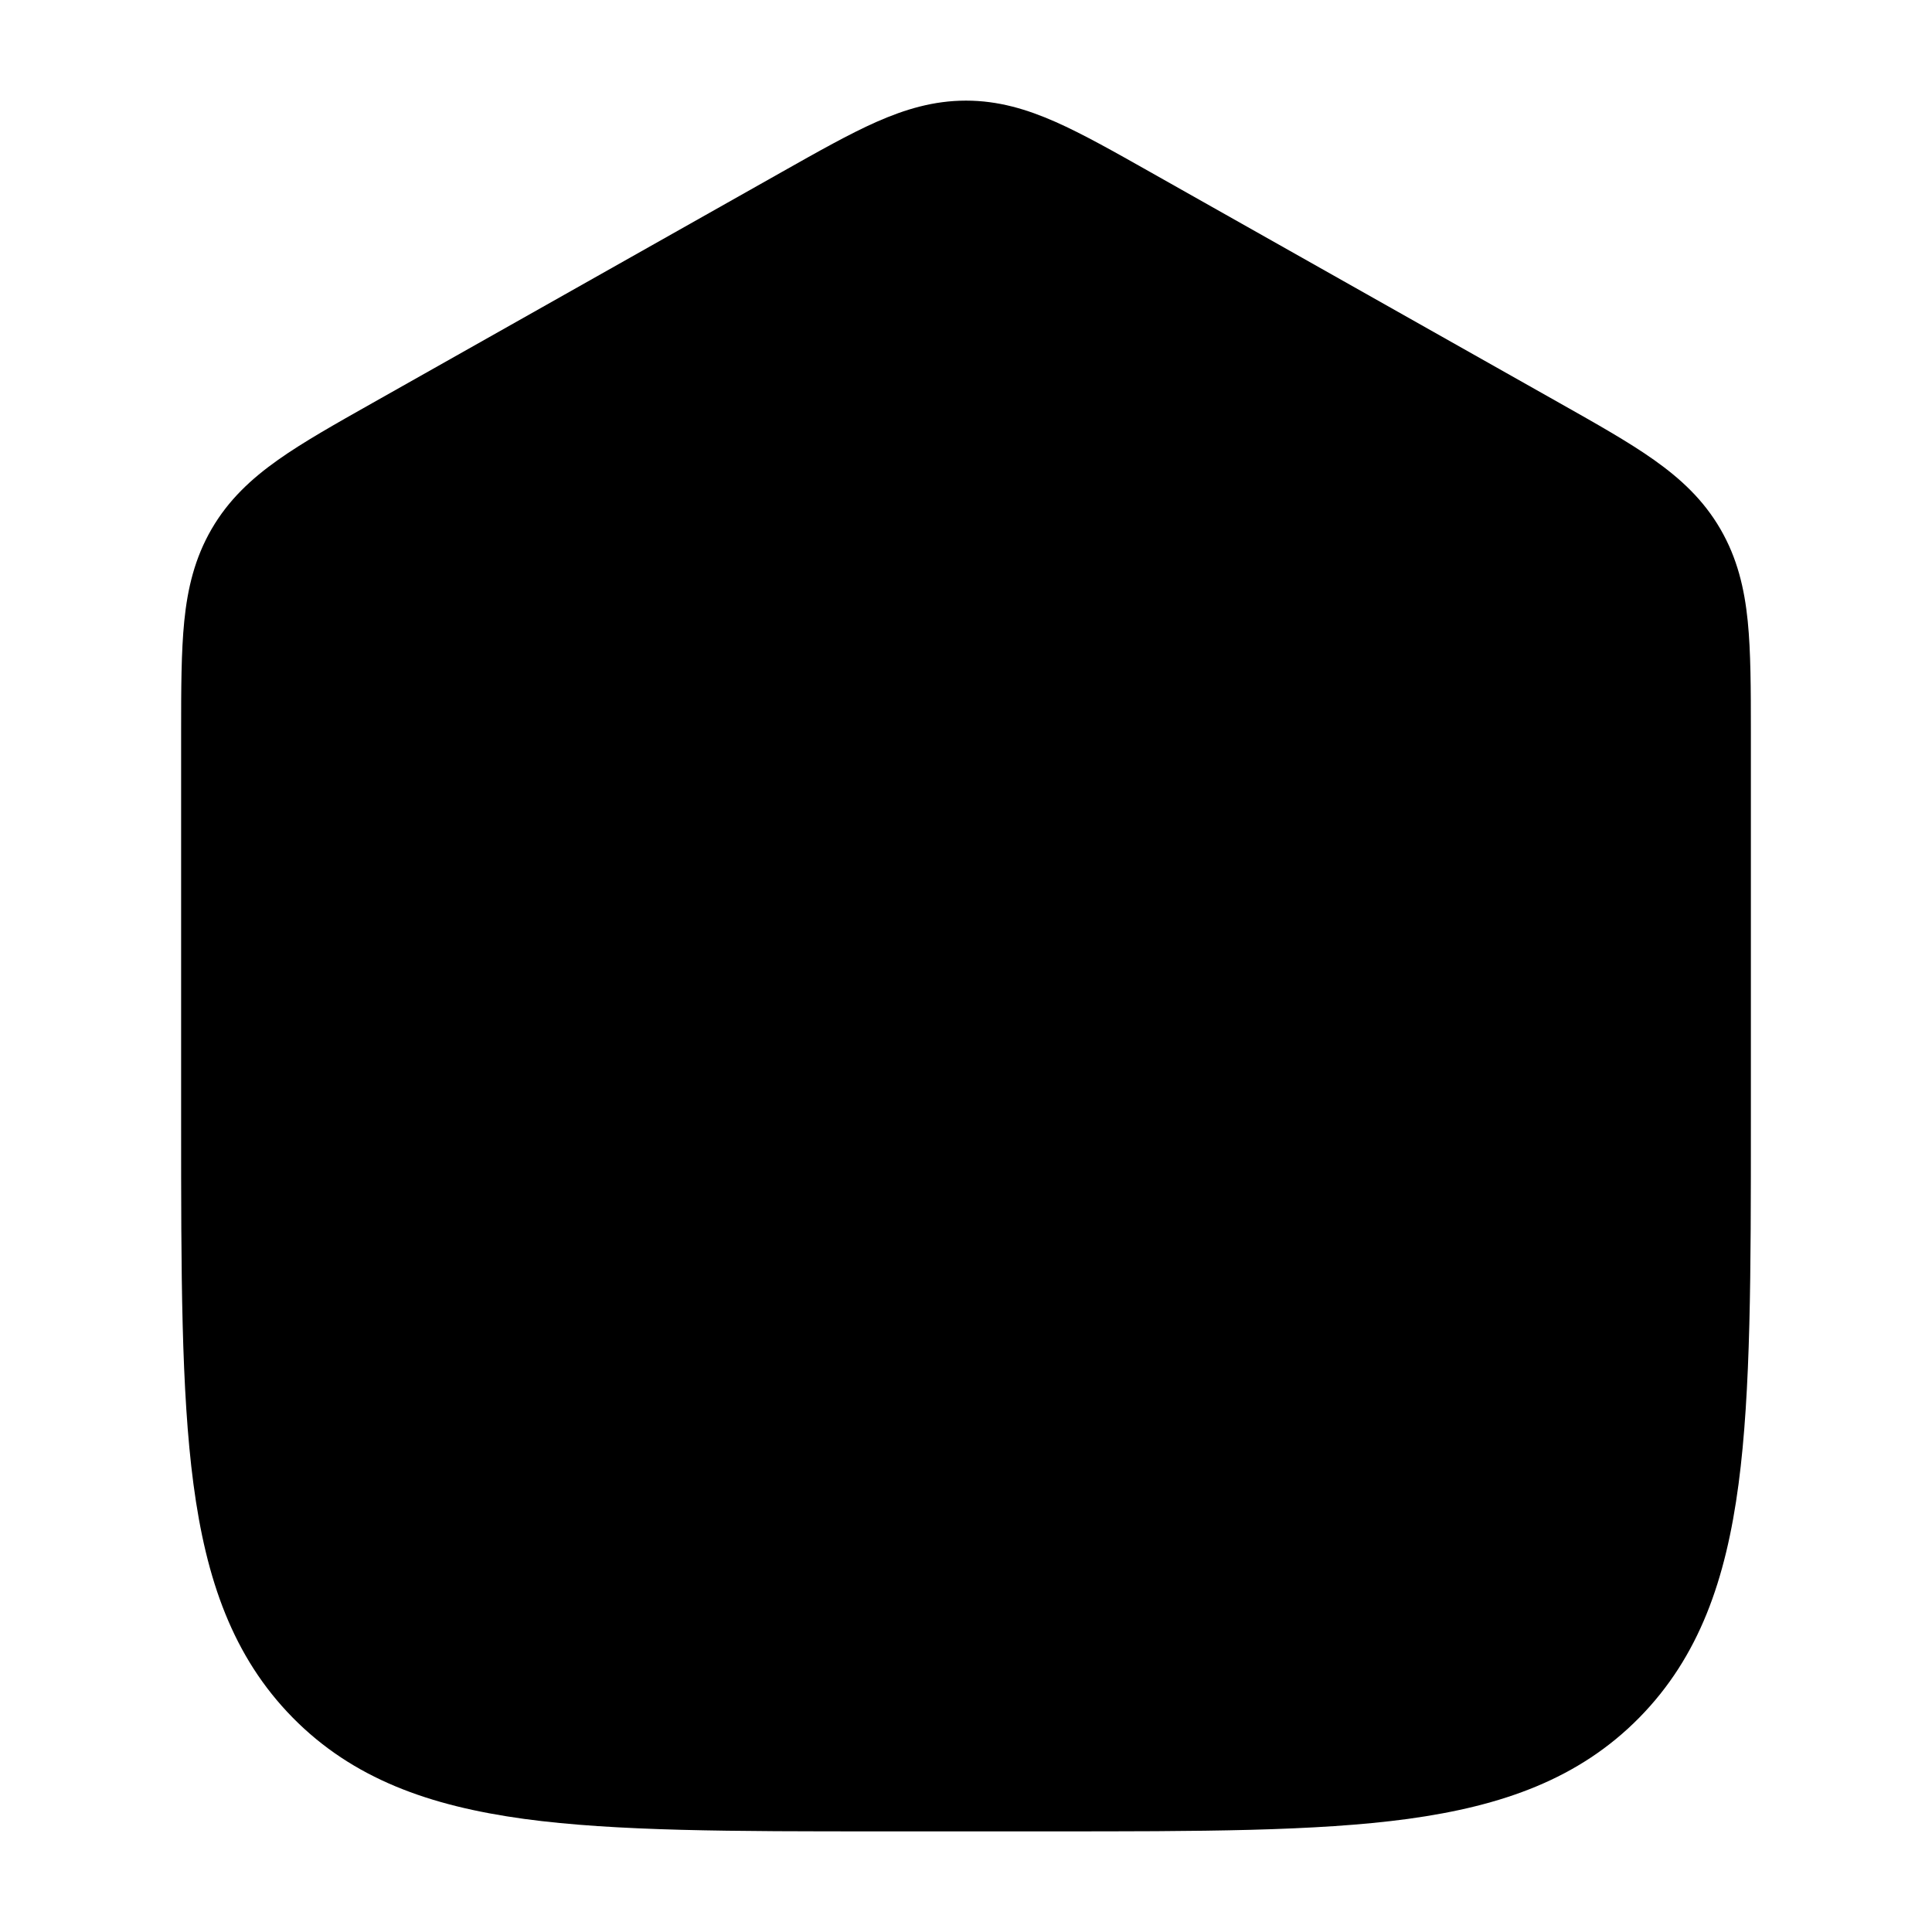 <svg width="24" height="24" viewBox="0 0 24 24" xmlns="http://www.w3.org/2000/svg">
<path class="pr-icon-bulk-secondary" d="M10.886 1.515C11.244 1.357 11.6 1.25 12 1.25C12.4 1.25 12.756 1.357 13.114 1.515C13.45 1.664 13.833 1.88 14.283 2.134L14.283 2.134L19.369 5.004C19.835 5.267 20.233 5.491 20.545 5.712C20.879 5.948 21.162 6.211 21.372 6.573C21.581 6.934 21.67 7.309 21.711 7.716C21.749 8.097 21.75 8.555 21.75 9.093L21.75 13.939C21.75 15.805 21.75 17.28 21.597 18.435C21.44 19.621 21.109 20.58 20.363 21.338C19.615 22.097 18.665 22.434 17.491 22.595C16.351 22.75 14.894 22.75 13.057 22.75H10.943C9.106 22.75 7.649 22.75 6.51 22.595C5.335 22.434 4.385 22.097 3.637 21.338C2.891 20.58 2.56 19.621 2.403 18.435C2.25 17.28 2.25 15.805 2.25 13.939V13.939L2.25 9.093C2.25 8.555 2.251 8.097 2.289 7.716C2.33 7.309 2.419 6.934 2.628 6.573C2.838 6.211 3.121 5.948 3.455 5.712C3.767 5.491 4.165 5.267 4.631 5.004L9.717 2.134L9.717 2.134C10.167 1.88 10.55 1.664 10.886 1.515Z" fill="currentColor"/>
<path fill-rule="evenodd" clip-rule="evenodd" d="M7 9C7 8.448 7.448 8 8 8H10C10.552 8 11 8.448 11 9C11 9.552 10.552 10 10 10H8C7.448 10 7 9.552 7 9ZM13 9C13 8.448 13.448 8 14 8H16C16.552 8 17 8.448 17 9C17 9.552 16.552 10 16 10H14C13.448 10 13 9.552 13 9ZM7 13C7 12.448 7.448 12 8 12H10C10.552 12 11 12.448 11 13C11 13.552 10.552 14 10 14H8C7.448 14 7 13.552 7 13ZM13 13C13 12.448 13.448 12 14 12H16C16.552 12 17 12.448 17 13C17 13.552 16.552 14 16 14H14C13.448 14 13 13.552 13 13ZM7 17C7 16.448 7.448 16 8 16H10C10.552 16 11 16.448 11 17C11 17.552 10.552 18 10 18H8C7.448 18 7 17.552 7 17ZM13 17C13 16.448 13.448 16 14 16H16C16.552 16 17 16.448 17 17C17 17.552 16.552 18 16 18H14C13.448 18 13 17.552 13 17Z" fill="currentColor"/>
</svg>
